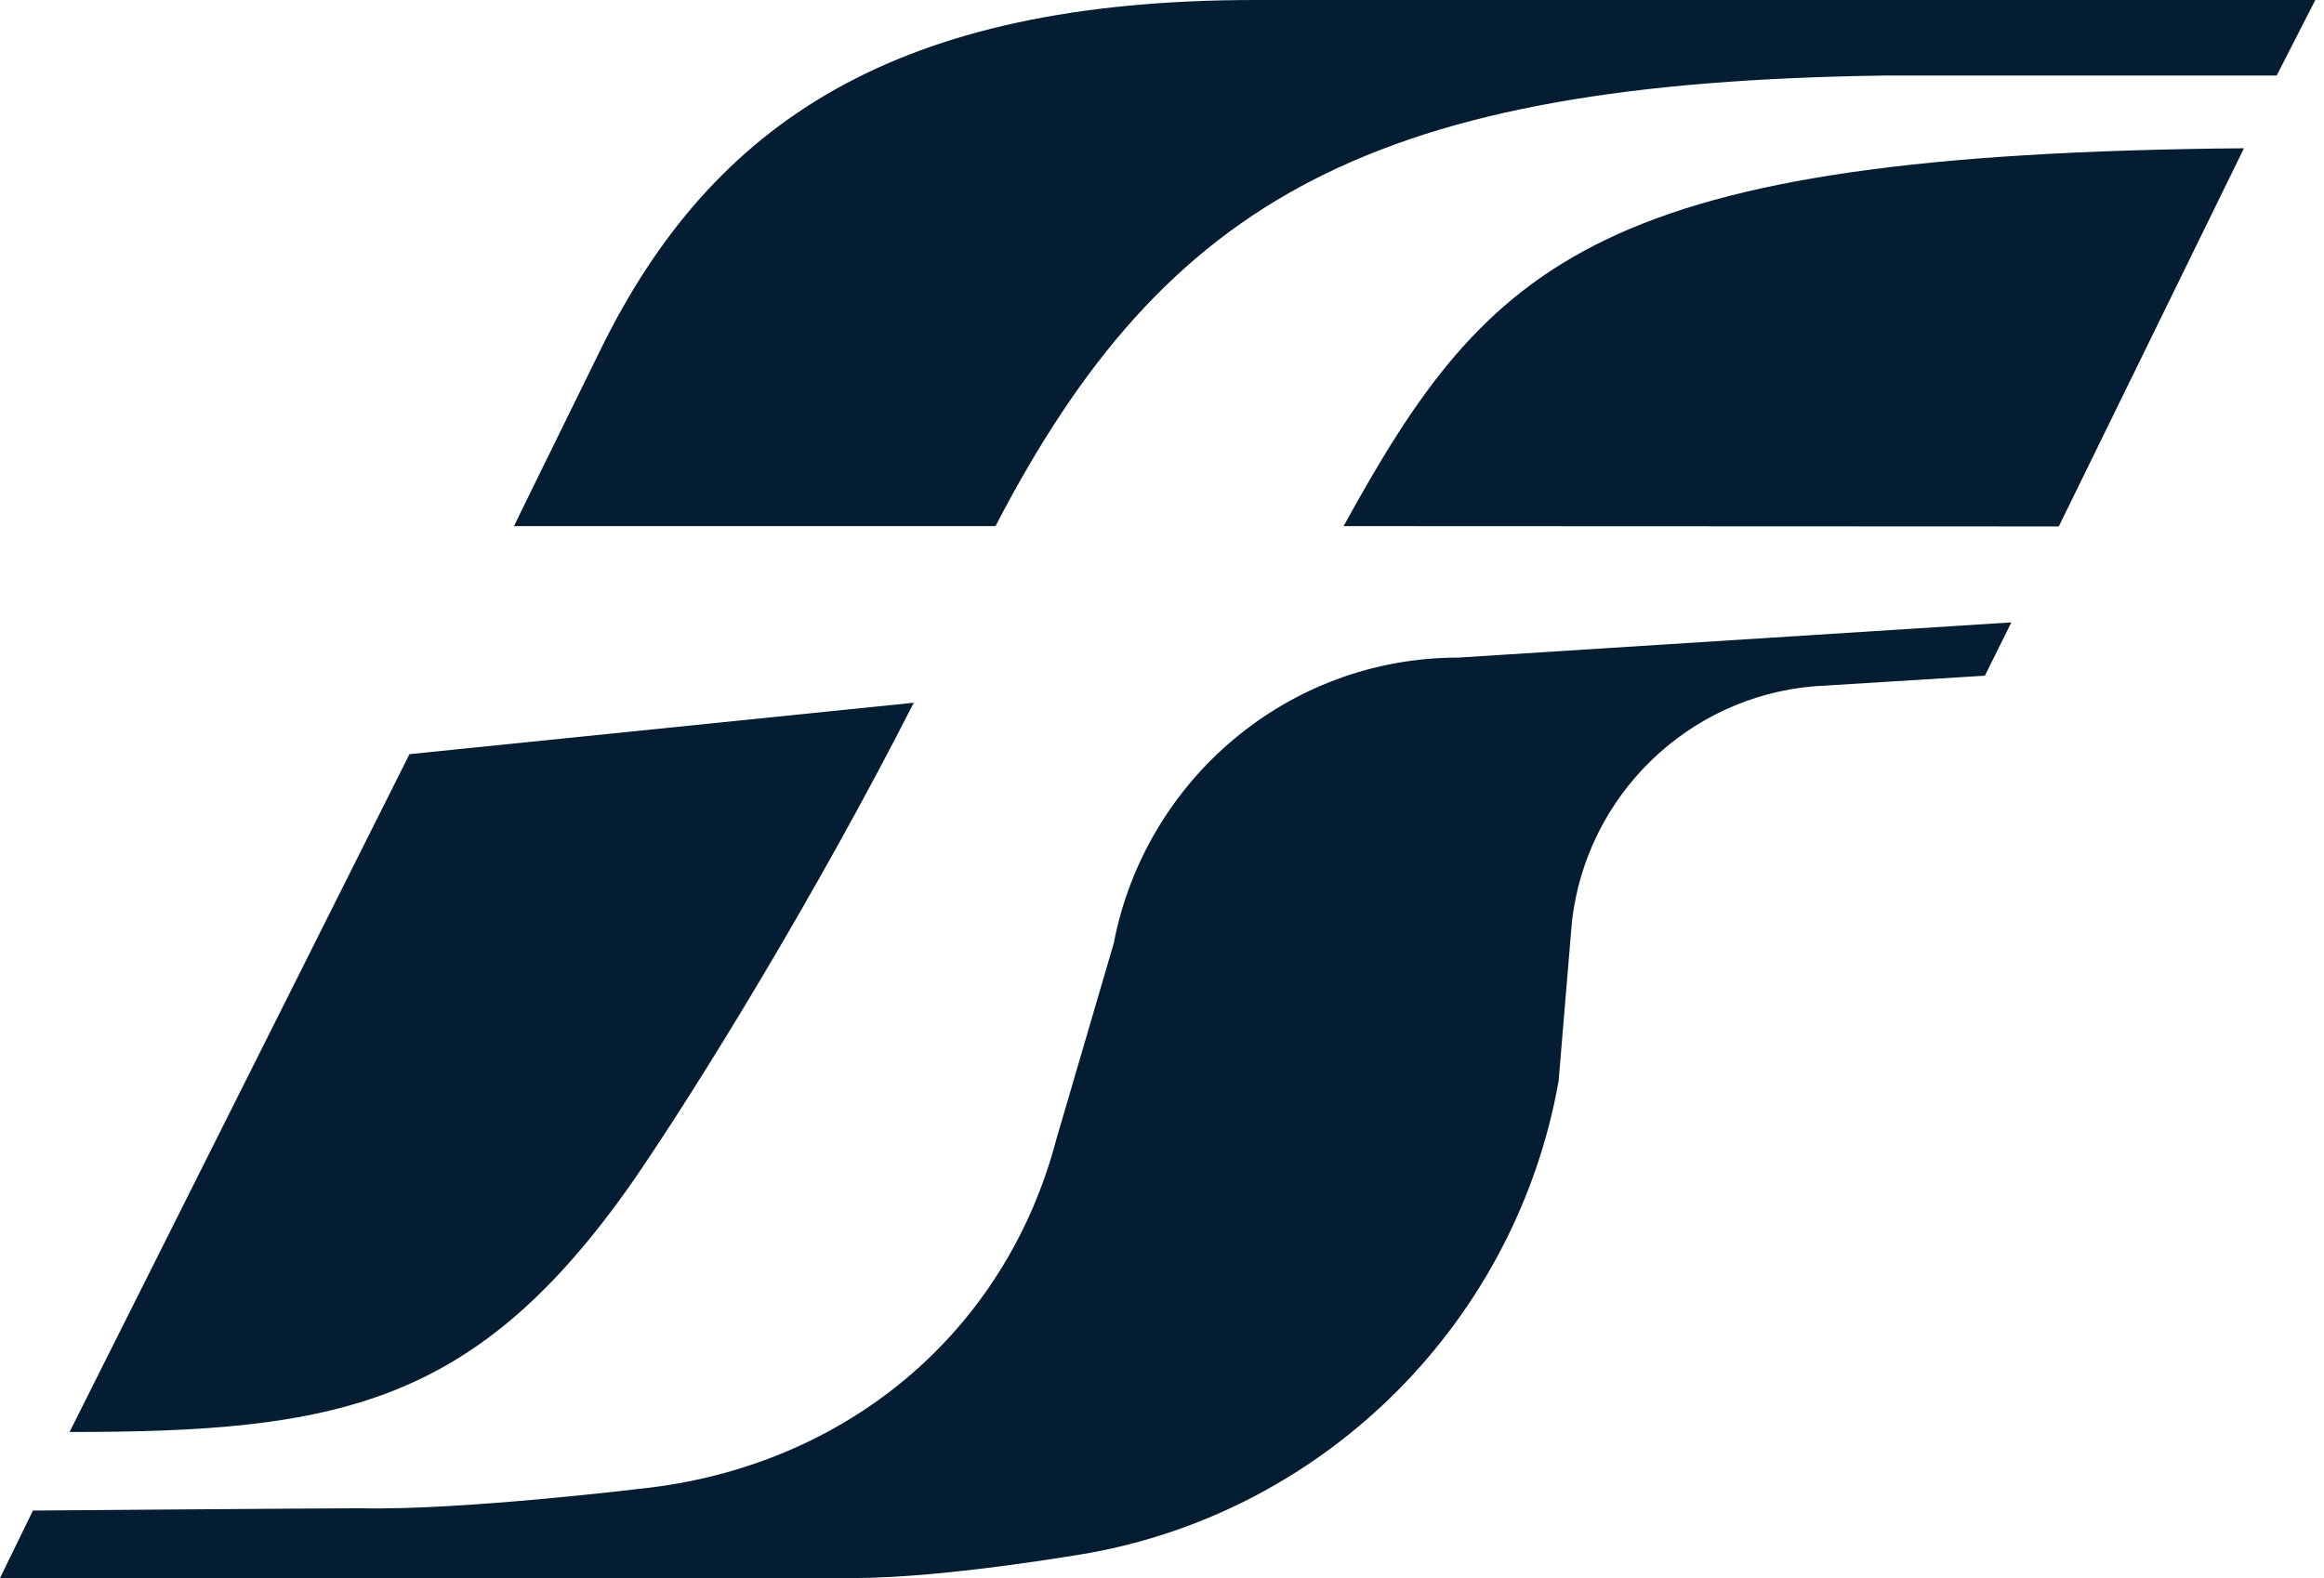 <svg width="53" height="36" viewBox="0 0 53 36" fill="none" xmlns="http://www.w3.org/2000/svg">
<path d="M20.839 16.031L9.338 17.204L1.586 32.667C7.716 32.667 10.864 32.067 14.449 26.926C15.963 24.723 18.645 20.345 20.839 16.031Z" fill="#051D32"/>
<path d="M51.921 1.723L52.802 0H28.627C20.431 0 16.248 2.789 13.705 7.957C11.716 12 11.722 12.002 11.722 12.002H22.703C26.608 4.478 31.365 1.883 43 1.723H51.921Z" fill="#051D32"/>
<path d="M51.175 3.382C36.433 3.511 33.982 5.928 30.641 12.002L46.952 12.009L51.175 3.382Z" fill="#051D32"/>
<path d="M35.545 24.66C34.578 30.121 30.294 34.432 24.858 35.424C24.858 35.424 21.605 35.997 19.47 35.999C17.335 36.002 0 35.999 0 35.999L0.751 34.459C0.751 34.459 7.344 34.407 8.229 34.407C10.503 34.459 14.621 33.959 14.621 33.959C19.27 33.465 22.929 30.416 24.092 25.984L25.401 21.513C26.113 17.806 29.357 15.001 33.256 15.001L45.87 14.198L45.267 15.414L41.38 15.655C38.487 15.892 36.17 18.16 35.848 21.032L35.545 24.66Z" fill="#051D32"/>
</svg>
